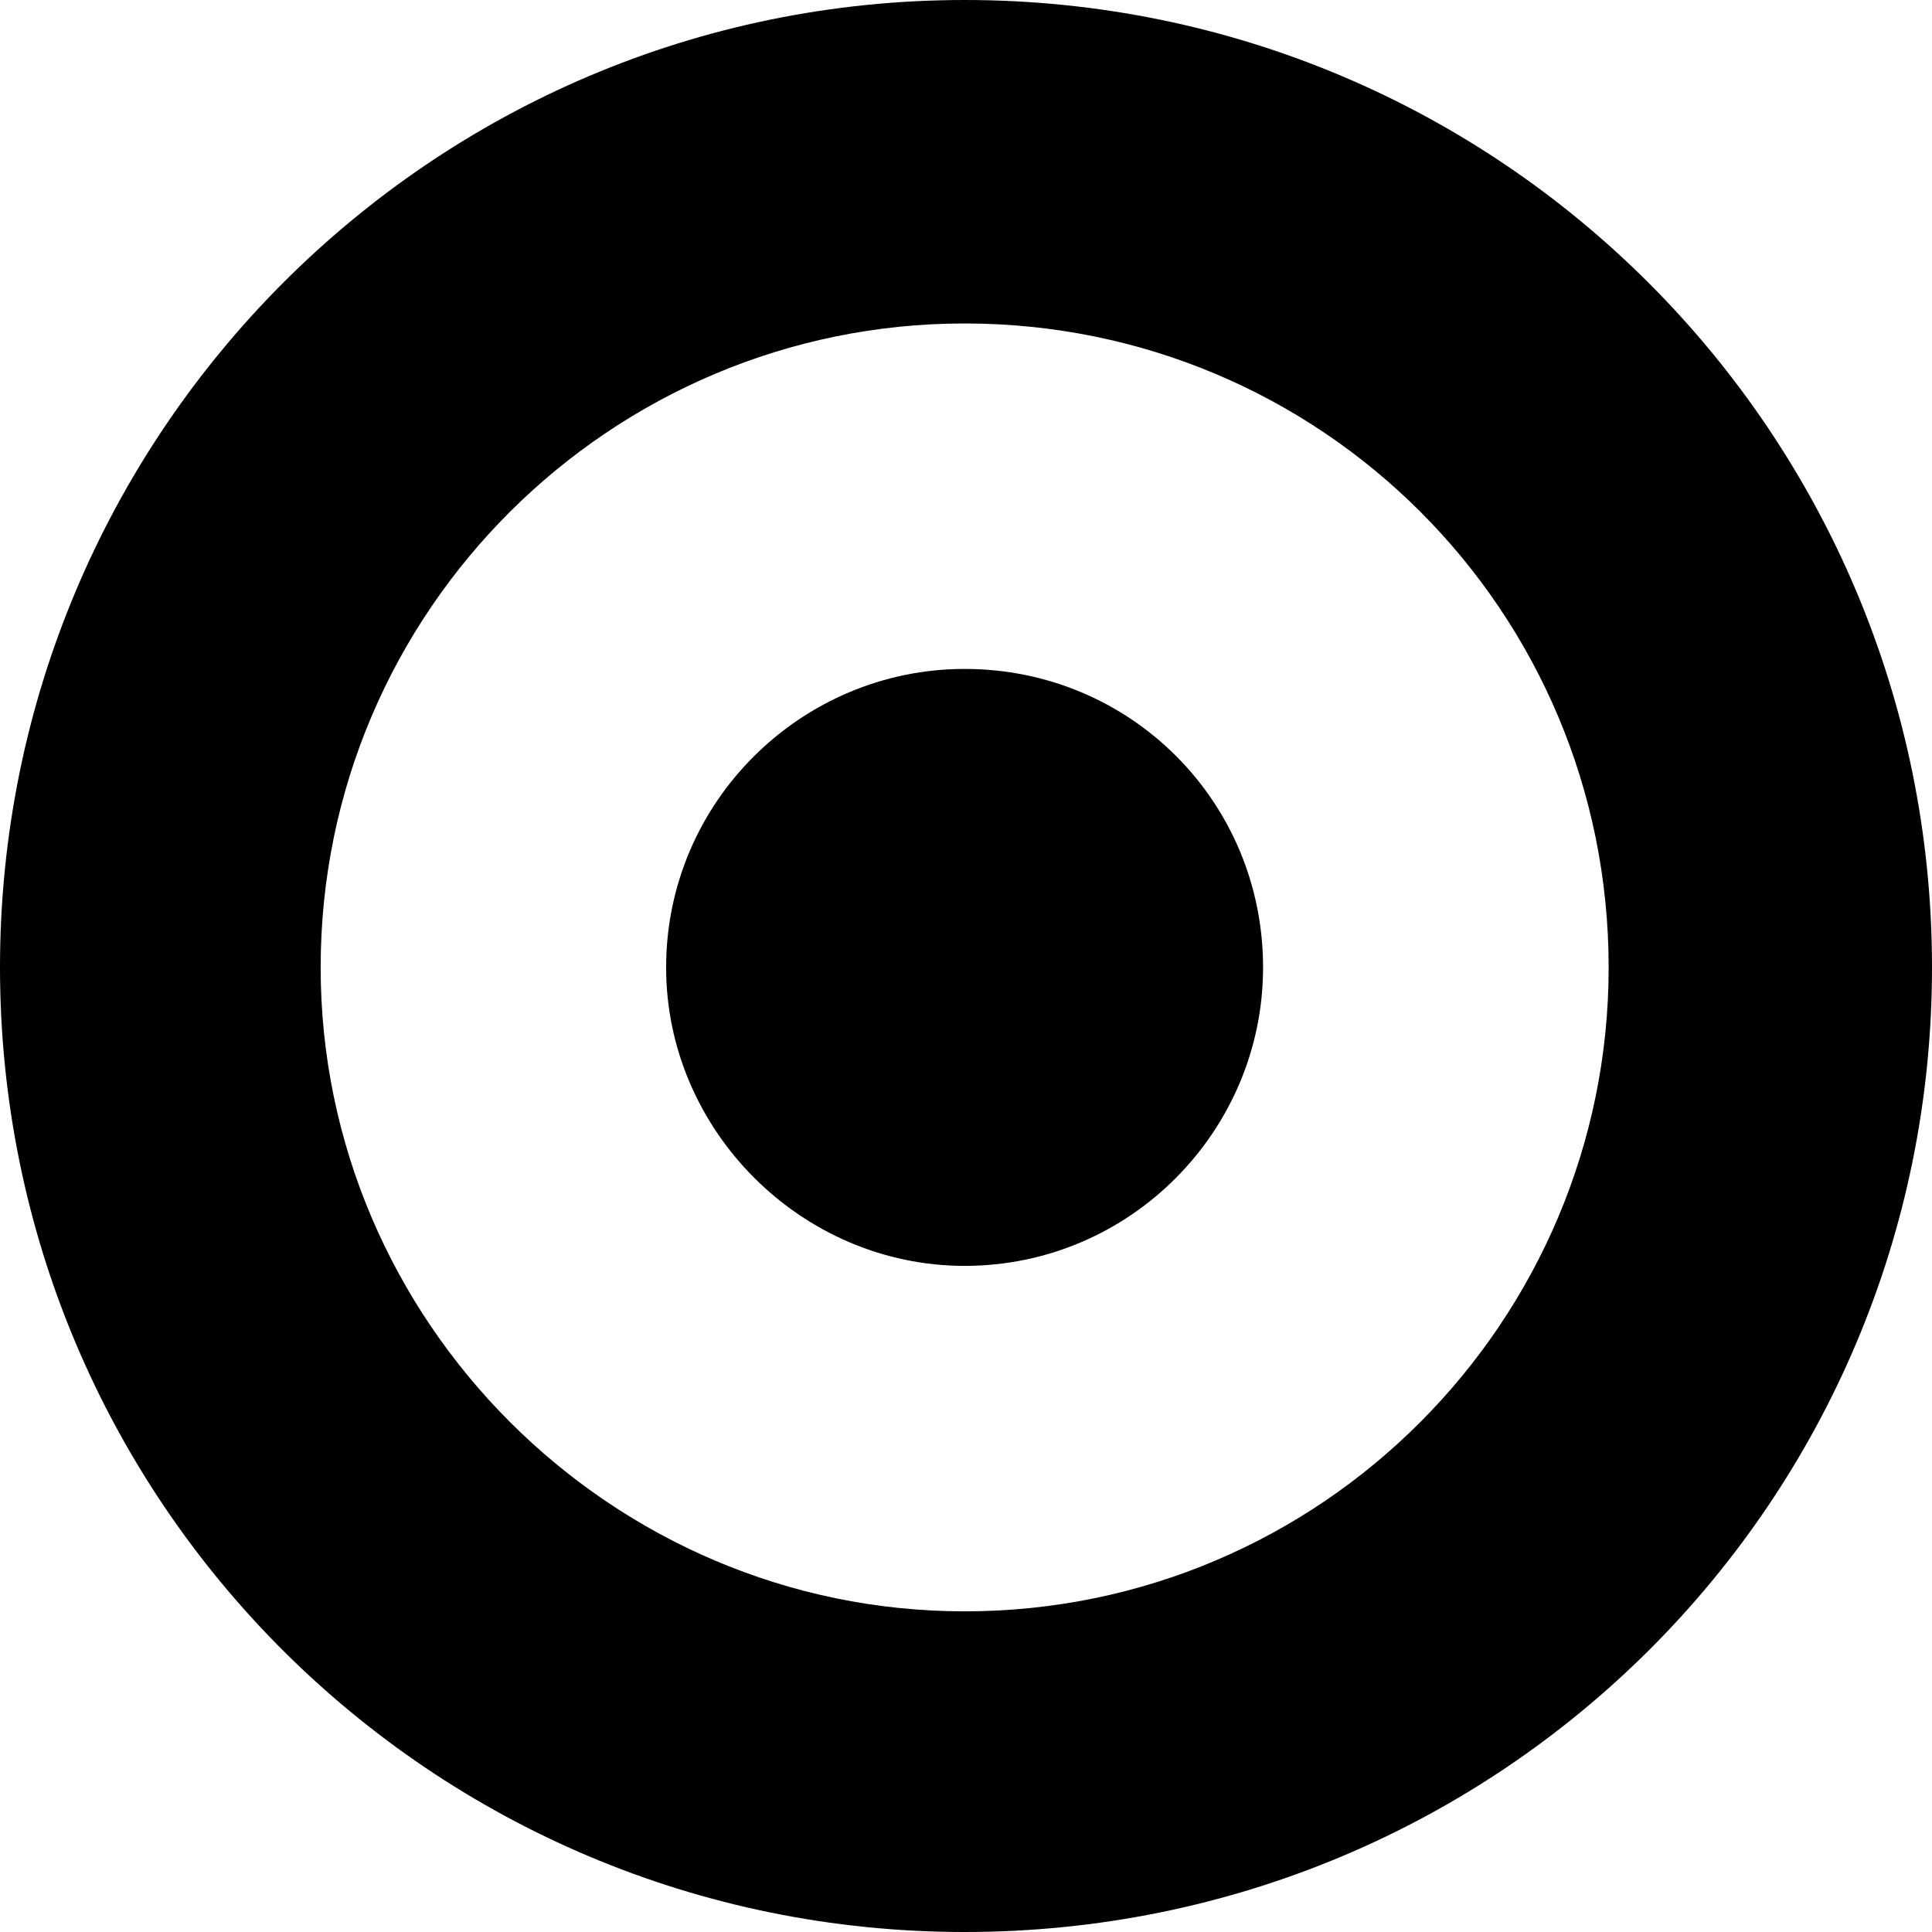 <?xml version="1.0" encoding="UTF-8"?>
<svg xmlns="http://www.w3.org/2000/svg" xmlns:xlink="http://www.w3.org/1999/xlink" width="1024pt" height="1024pt" viewBox="0 0 1024 1024" version="1.1">
<g id="surface1">
<path style=" stroke:none;fill-rule:evenodd;fill:rgb(0%,0%,0%);fill-opacity:1;" d="M 511.285 0 C 228.559 0 0 229.984 0 512.715 C 0 795.504 228.559 1024 511.285 1024 C 795.504 1024 1024 795.504 1024 512.715 C 1024 229.984 795.504 0 511.285 0 Z M 511.285 854.047 C 323.797 854.047 169.953 700.266 169.953 512.773 C 169.953 323.797 323.797 171.441 511.285 171.441 C 700.266 171.441 852.621 323.797 852.621 512.773 C 852.621 700.266 700.266 854.047 511.285 854.047 Z M 511.285 854.047 "/>
<path style=" stroke:none;fill-rule:evenodd;fill:rgb(0%,0%,0%);fill-opacity:1;" d="M 511.285 354.547 C 424.832 354.547 353.059 424.891 353.059 512.773 C 353.059 599.168 424.832 670.941 511.285 670.941 C 599.168 670.941 669.453 599.168 669.453 512.773 C 669.453 424.832 599.168 354.547 511.285 354.547 Z M 511.285 354.547 "/>
</g>
</svg>
